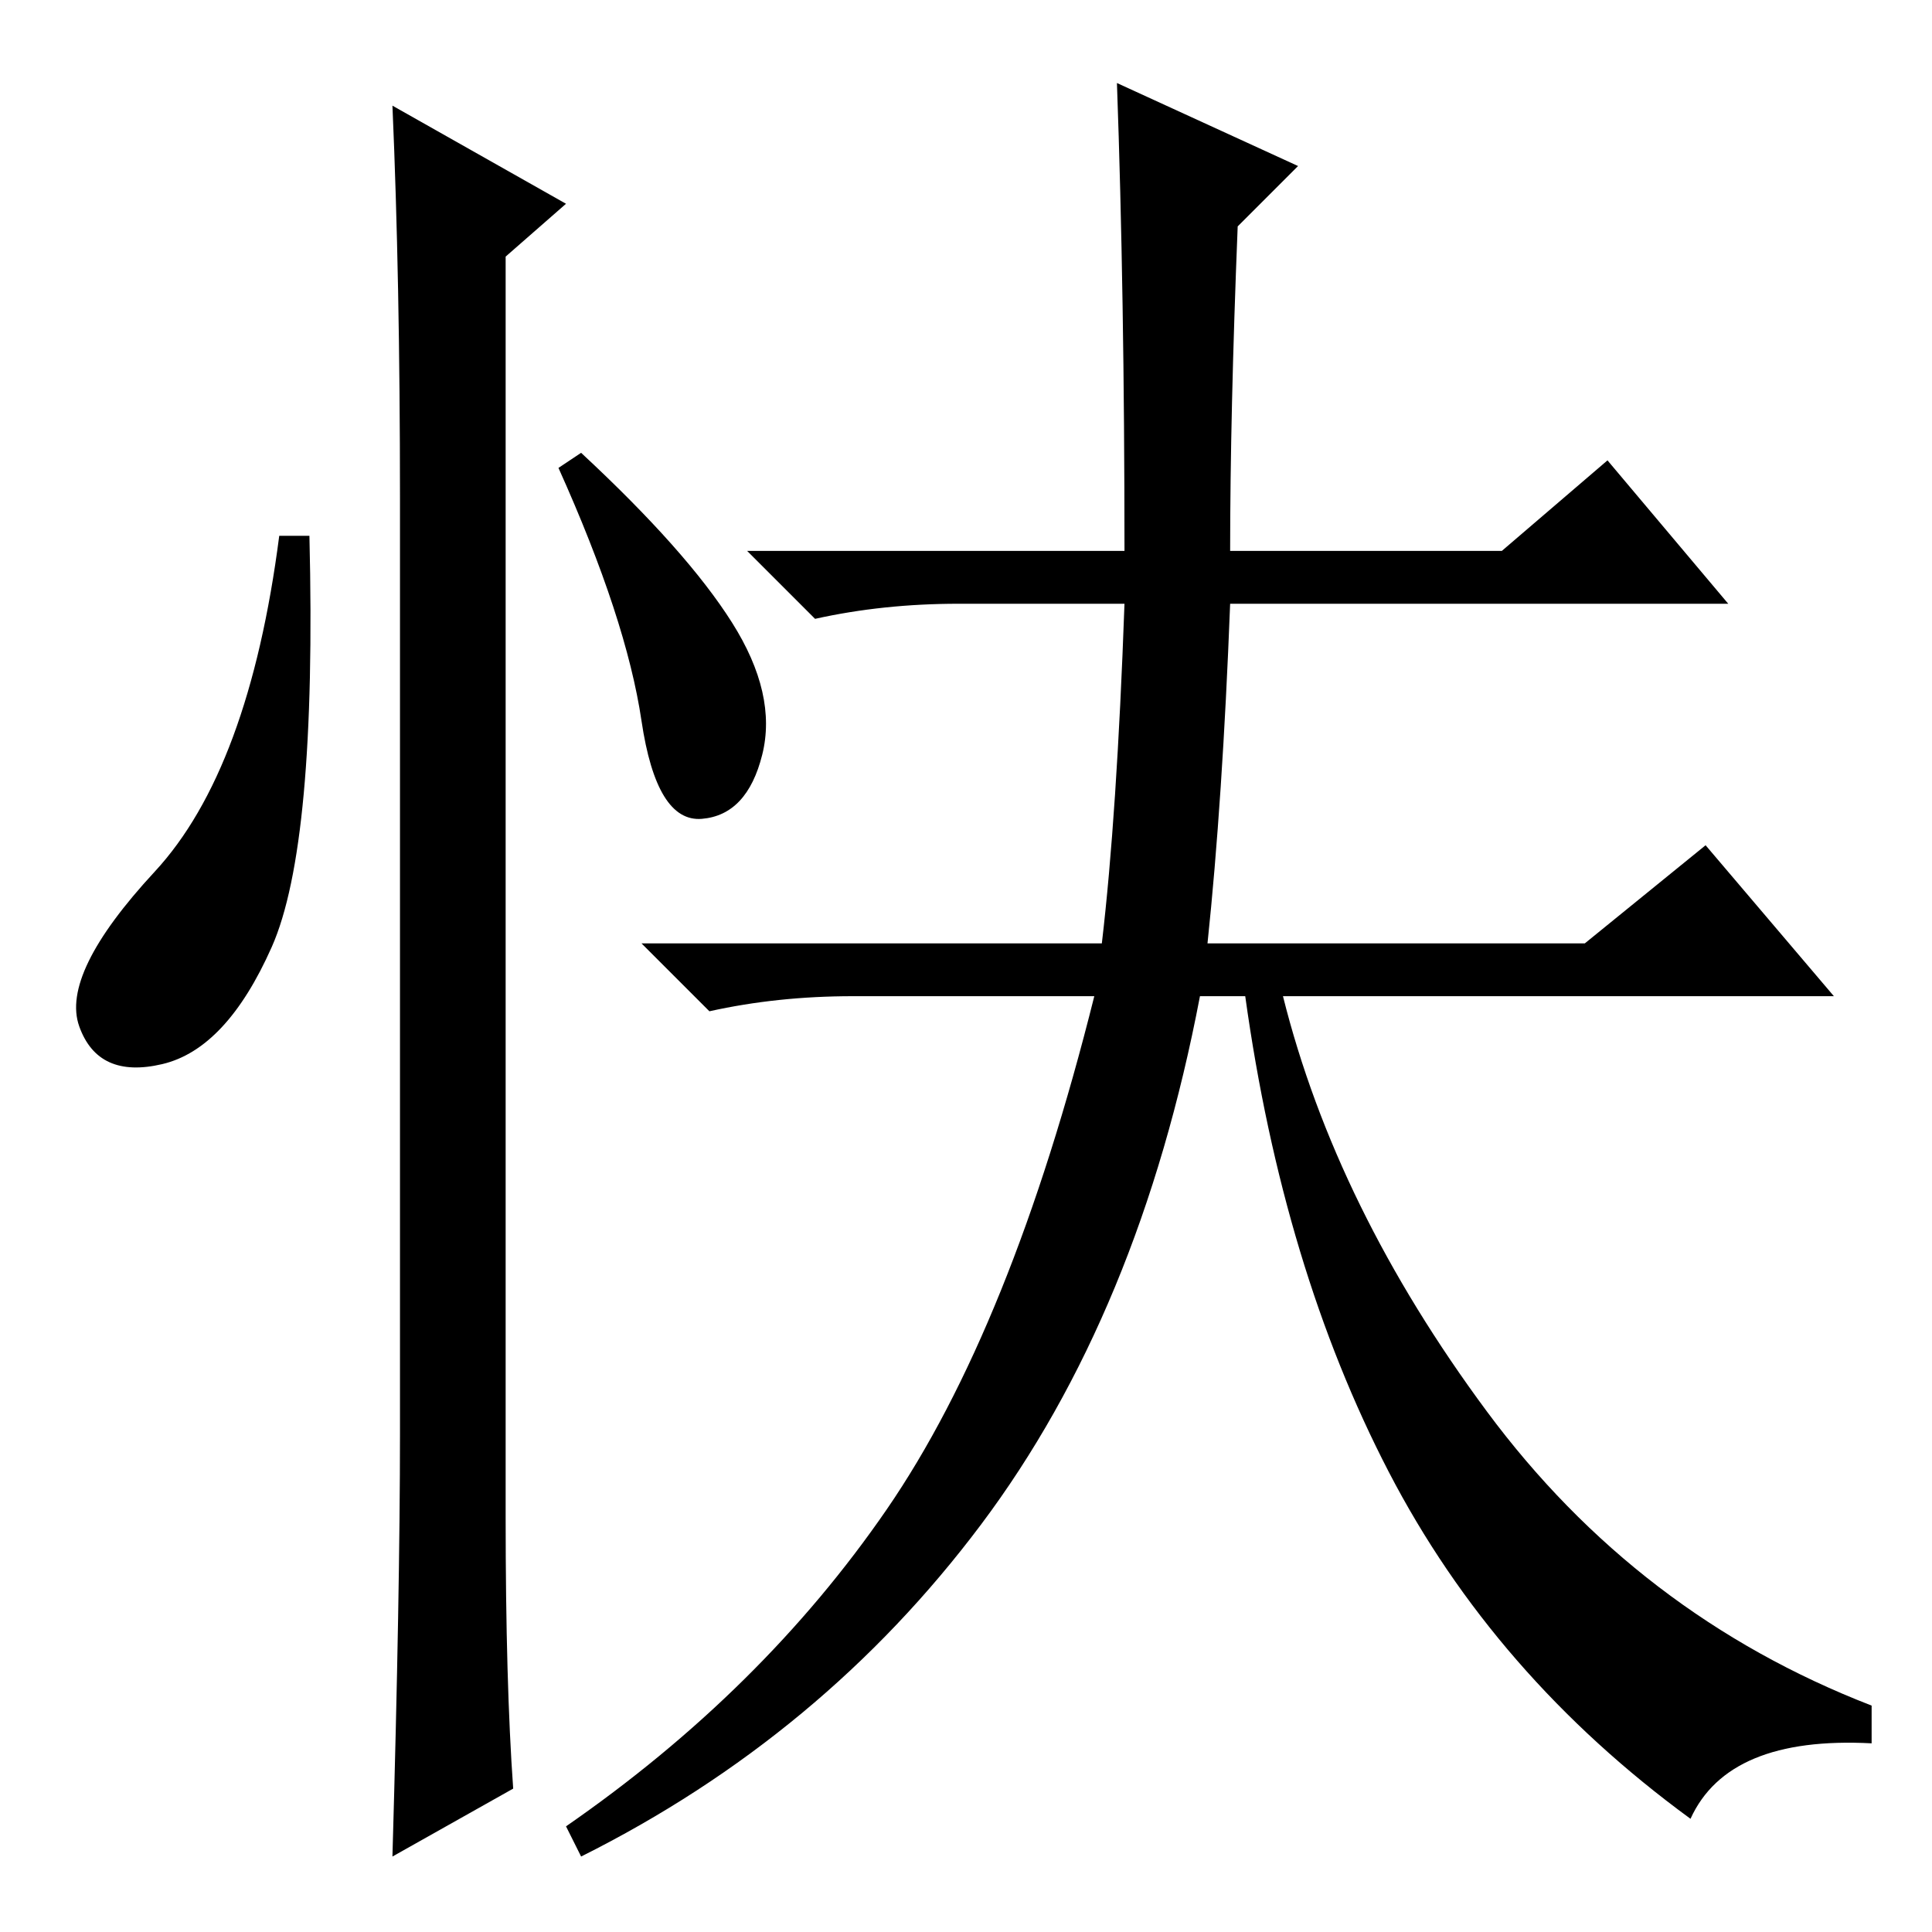 <?xml version="1.0" standalone="no"?>
<!DOCTYPE svg PUBLIC "-//W3C//DTD SVG 1.1//EN" "http://www.w3.org/Graphics/SVG/1.1/DTD/svg11.dtd" >
<svg xmlns="http://www.w3.org/2000/svg" xmlns:xlink="http://www.w3.org/1999/xlink" version="1.1" viewBox="0 -36 256 256">
  <g transform="matrix(1 0 0 -1 0 220)">
   <path fill="currentColor"
d="M36 130.5q-6 -13.5 -14.5 -15.5t-11 5t10 20.5t16.5 44.5h4q1 -41 -5 -54.5zM52 242l23 -13l-8 -7v-167q0 -22 1 -36l-16 -9q1 35 1 56v124q0 29 -1 52zM97 173.5q6 -9.5 4 -17.5t-8 -8.5t-8 13t-11 33.5l3 2q14 -13 20 -22.5zM163 183h36l14 12l16 -19h-66
q-1 -26 -3 -45h50l16 13l17 -20h-73q7 -28 27 -55t51 -39v-5q-19 1 -24 -10q-26 19 -40 46t-19 63h-6q-8 -42 -29 -70t-53 -44l-2 4q26 18 42.5 42t27.5 68h-32q-10 0 -19 -2l-9 9h61q2 17 3 45h-22q-10 0 -19 -2l-9 9h50q0 34 -1 62l24 -11l-8 -8q-1 -25 -1 -43z" />
  </g>

</svg>
